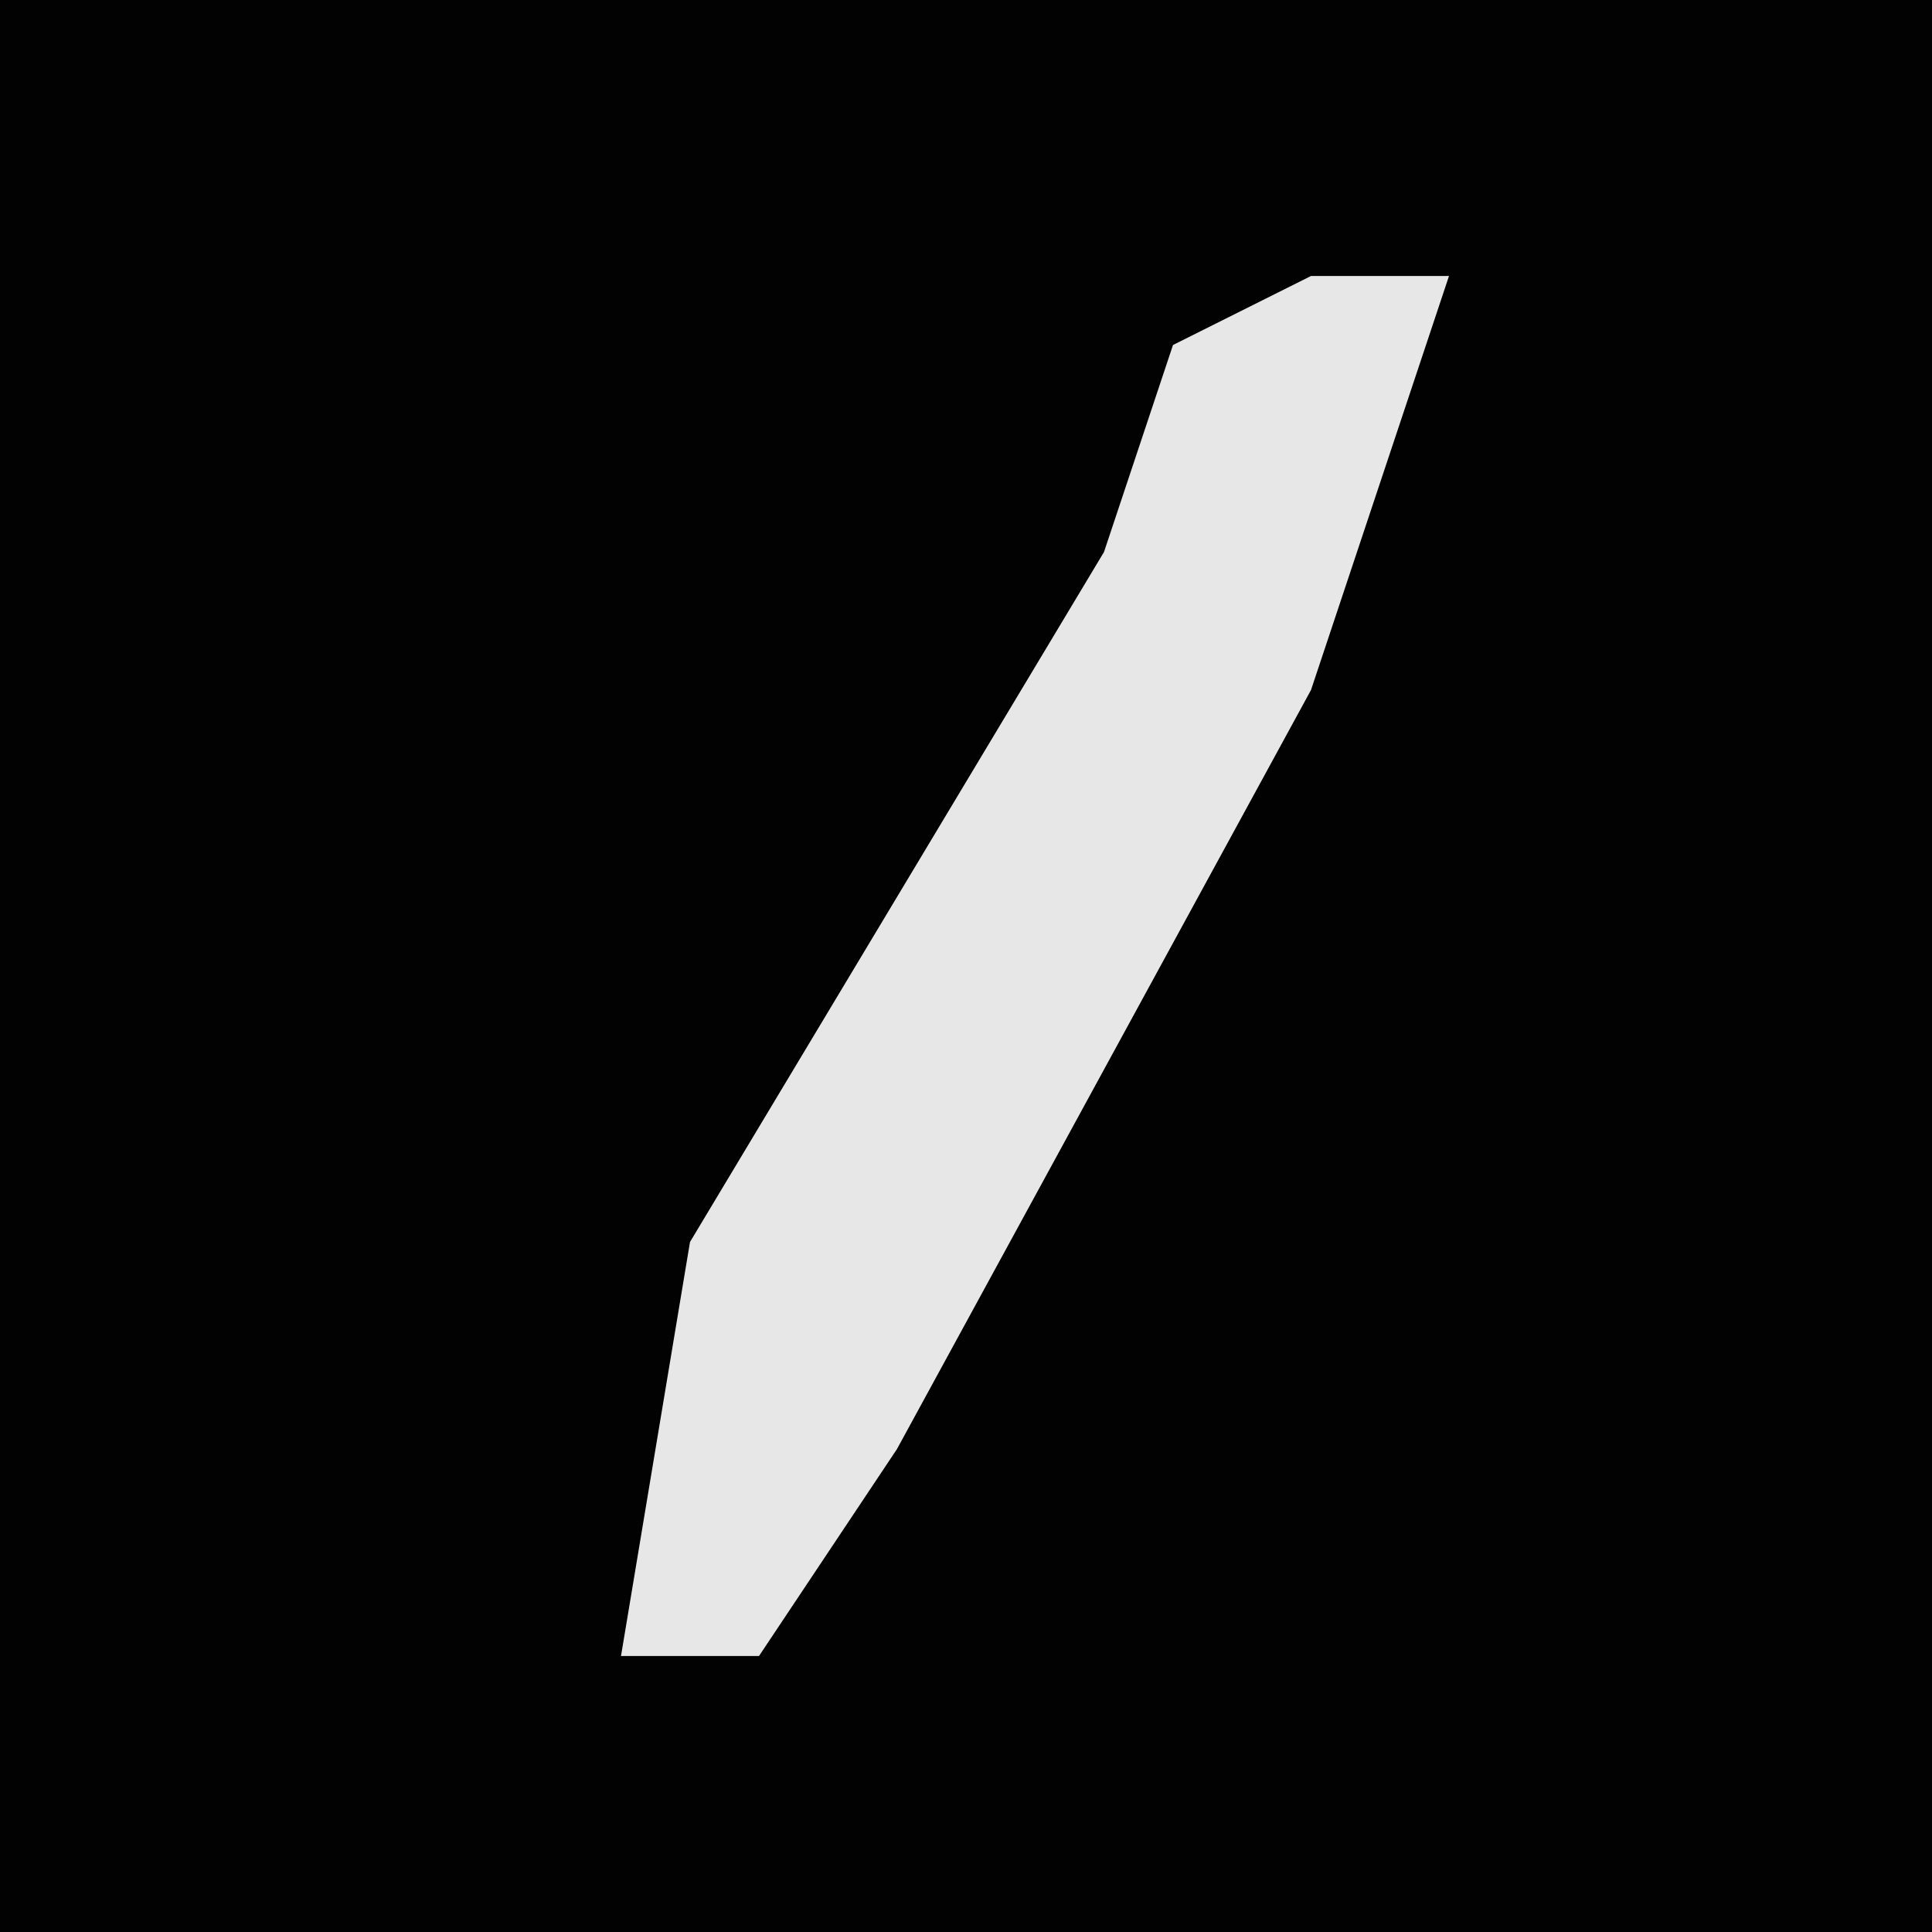 <?xml version="1.0" encoding="UTF-8"?>
<svg version="1.1" xmlns="http://www.w3.org/2000/svg" width="28" height="28">
<path d="M0,0 L28,0 L28,28 L0,28 Z " fill="#020202" transform="translate(0,0)"/>
<path d="M0,0 L2,0 L0,6 L-6,17 L-8,20 L-10,20 L-9,14 L-3,4 L-2,1 Z " fill="#E7E7E7" transform="translate(19,4)"/>
</svg>
